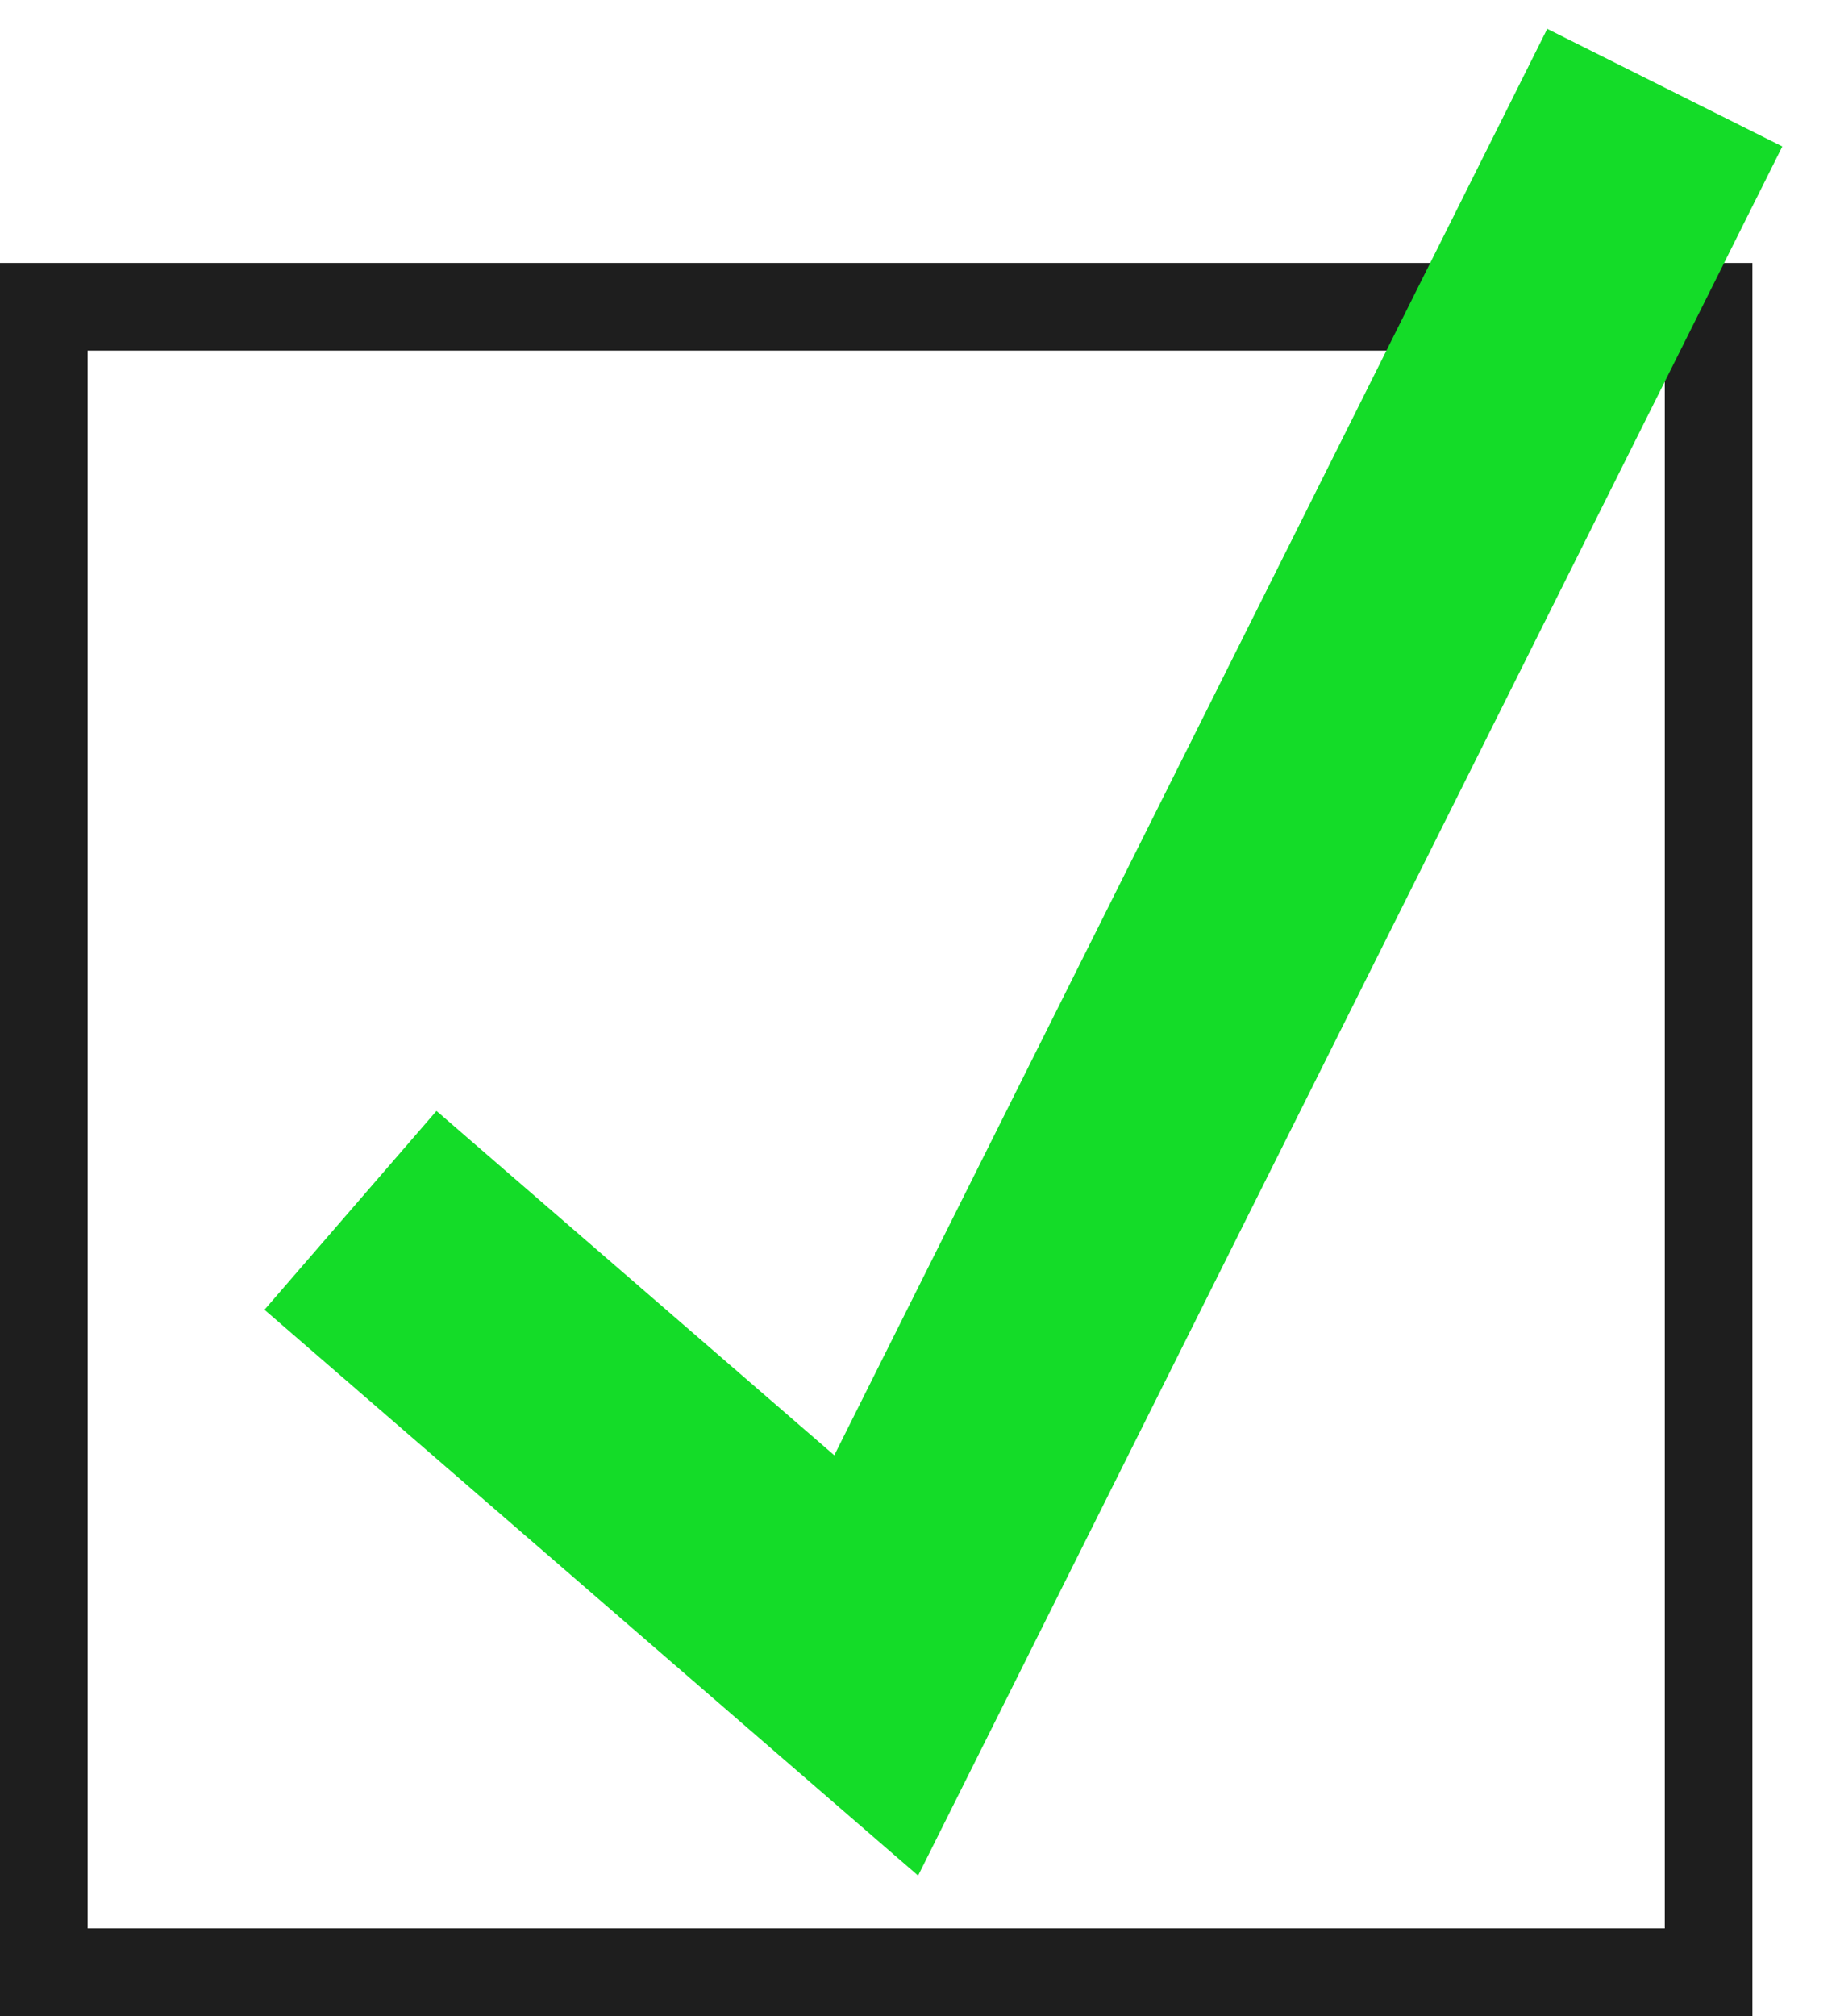 <svg width="21" height="23" viewBox="0 0 21 23" fill="none" xmlns="http://www.w3.org/2000/svg">
<rect x="0.5" y="3.5" width="19" height="19" stroke="#1E1E1E"/>
<path d="M4 13.808L10 19L19 1" stroke="#14DC28" stroke-width="3"/>
</svg>
